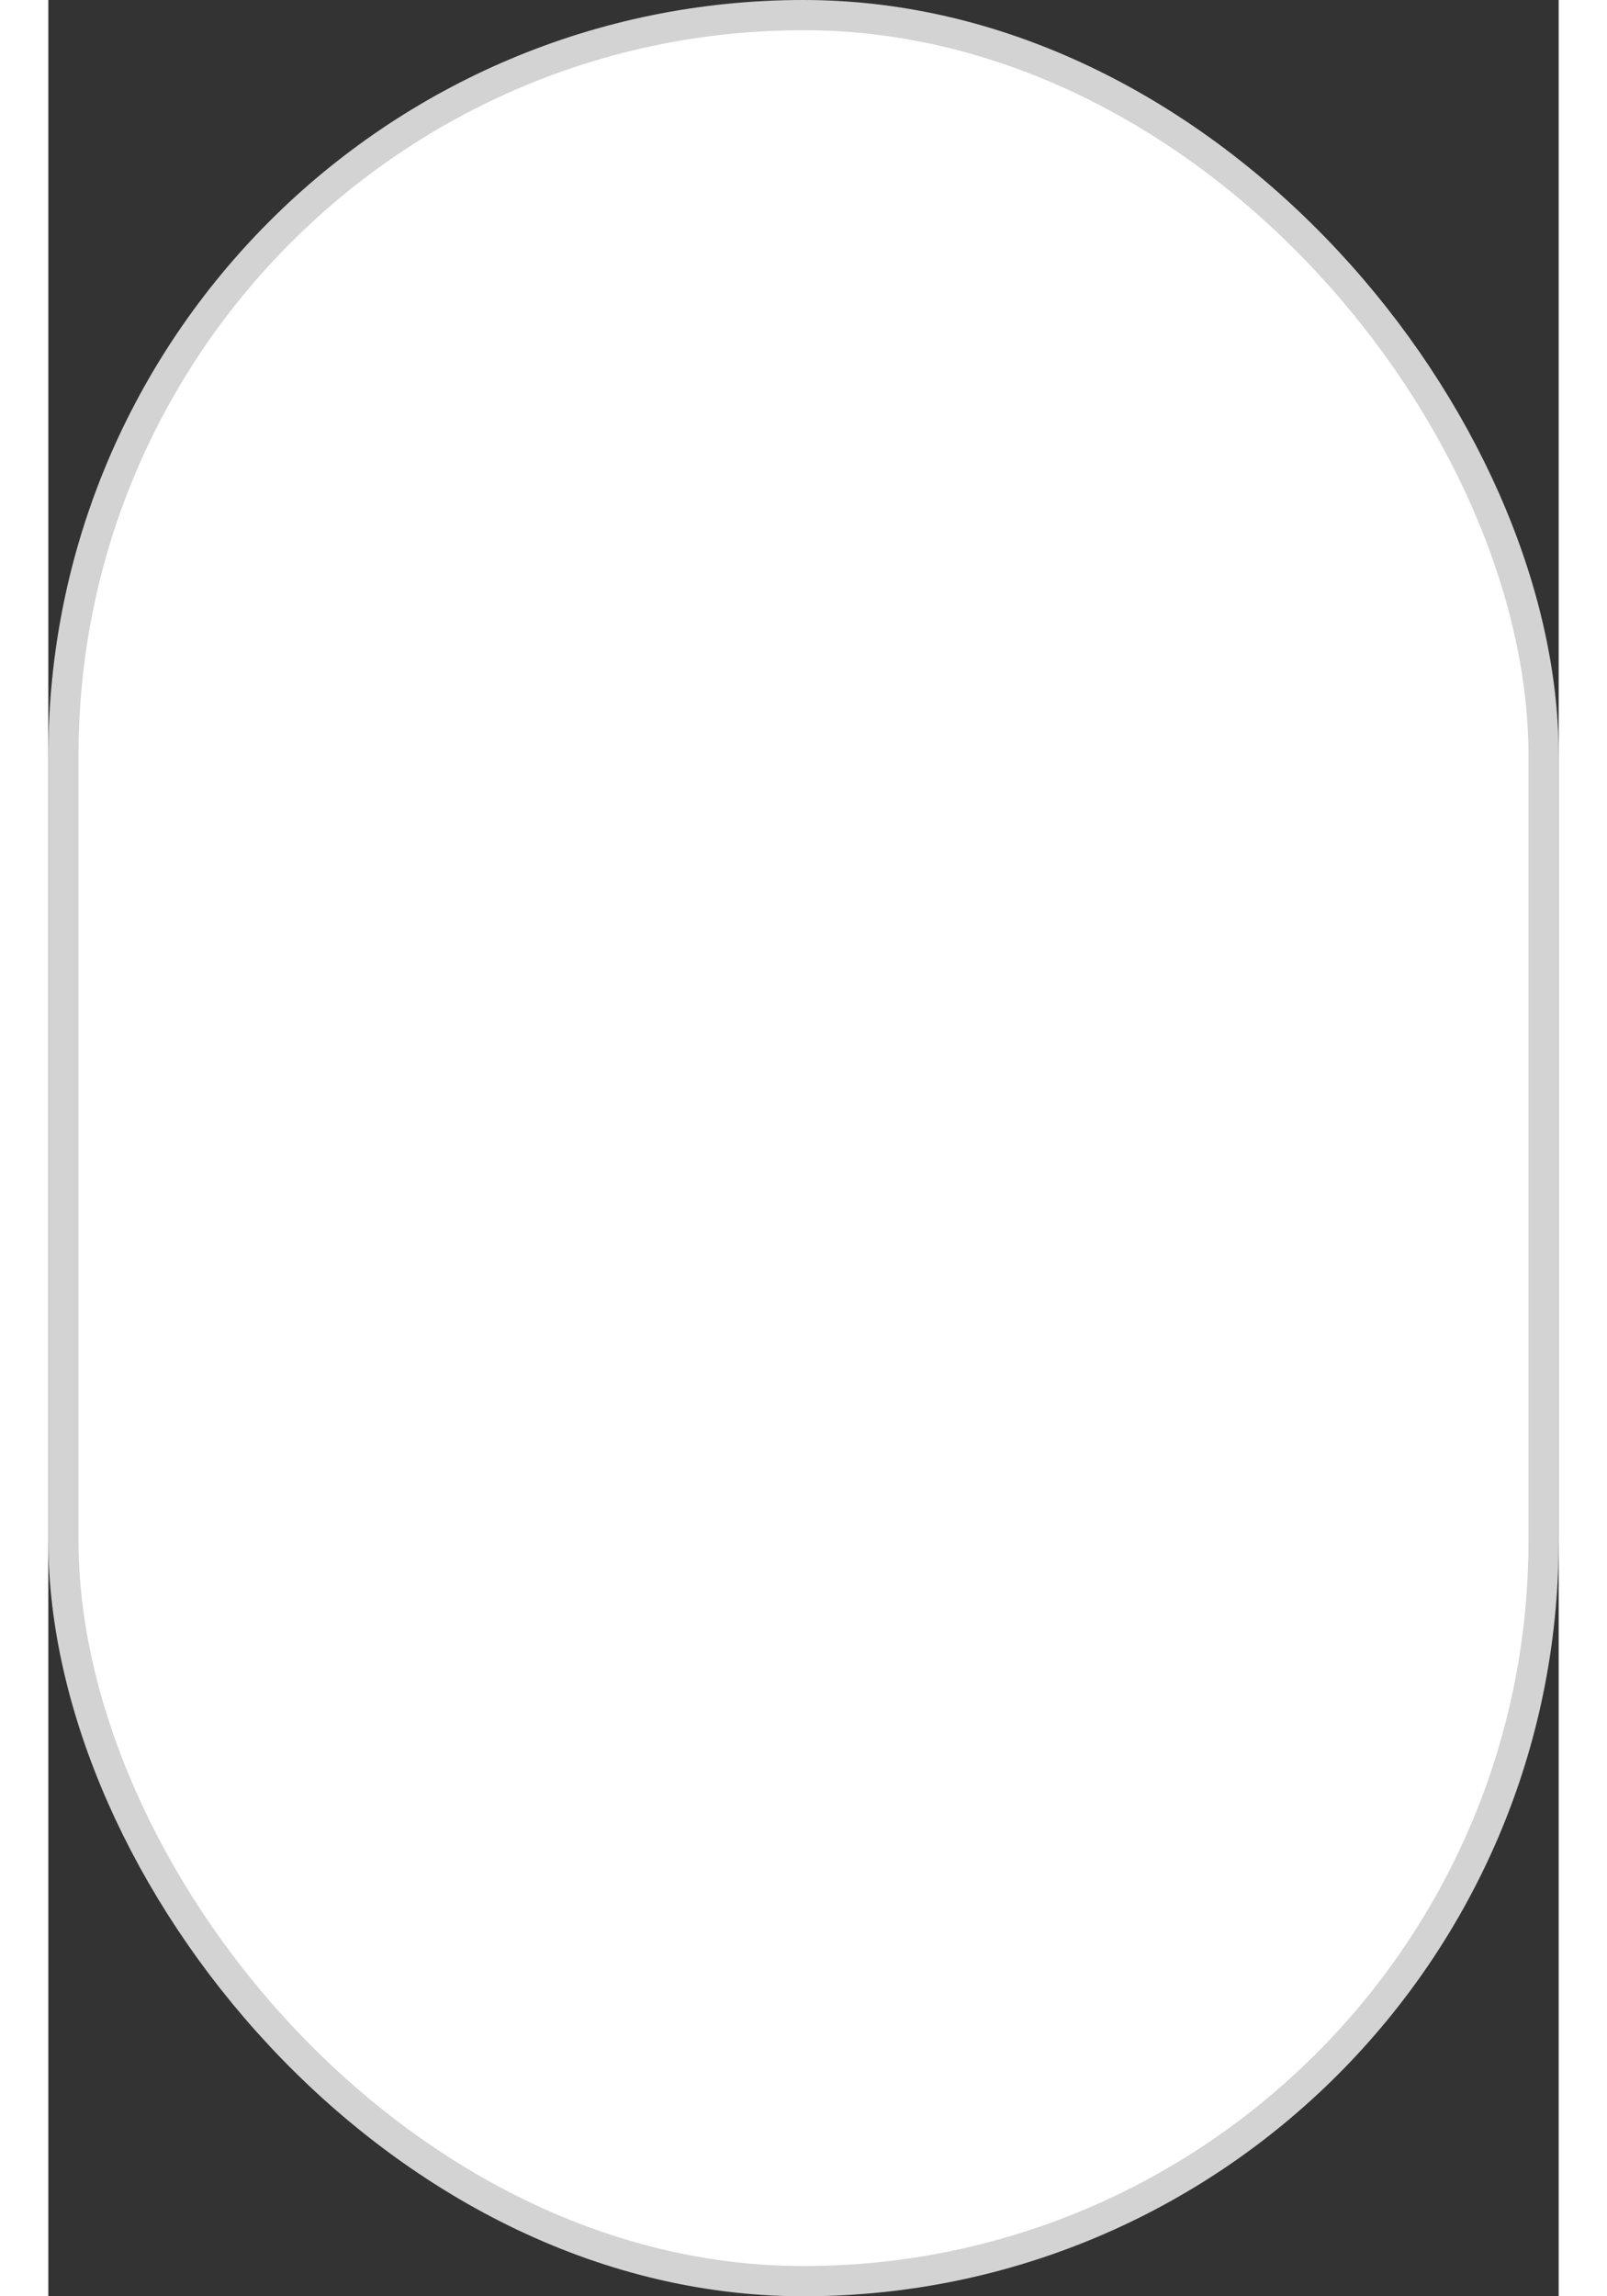 <svg width="49" height="70" viewBox="0 0 50 76" fill="none" xmlns="http://www.w3.org/2000/svg">
<rect x="0" y="0" width="50" height="76" fill="#333333" stroke="none"/>
<rect x="0.5" y="0.5" width="49" height="75" rx="24.5" fill="white" stroke="#D3D3D3"/>
</svg>
